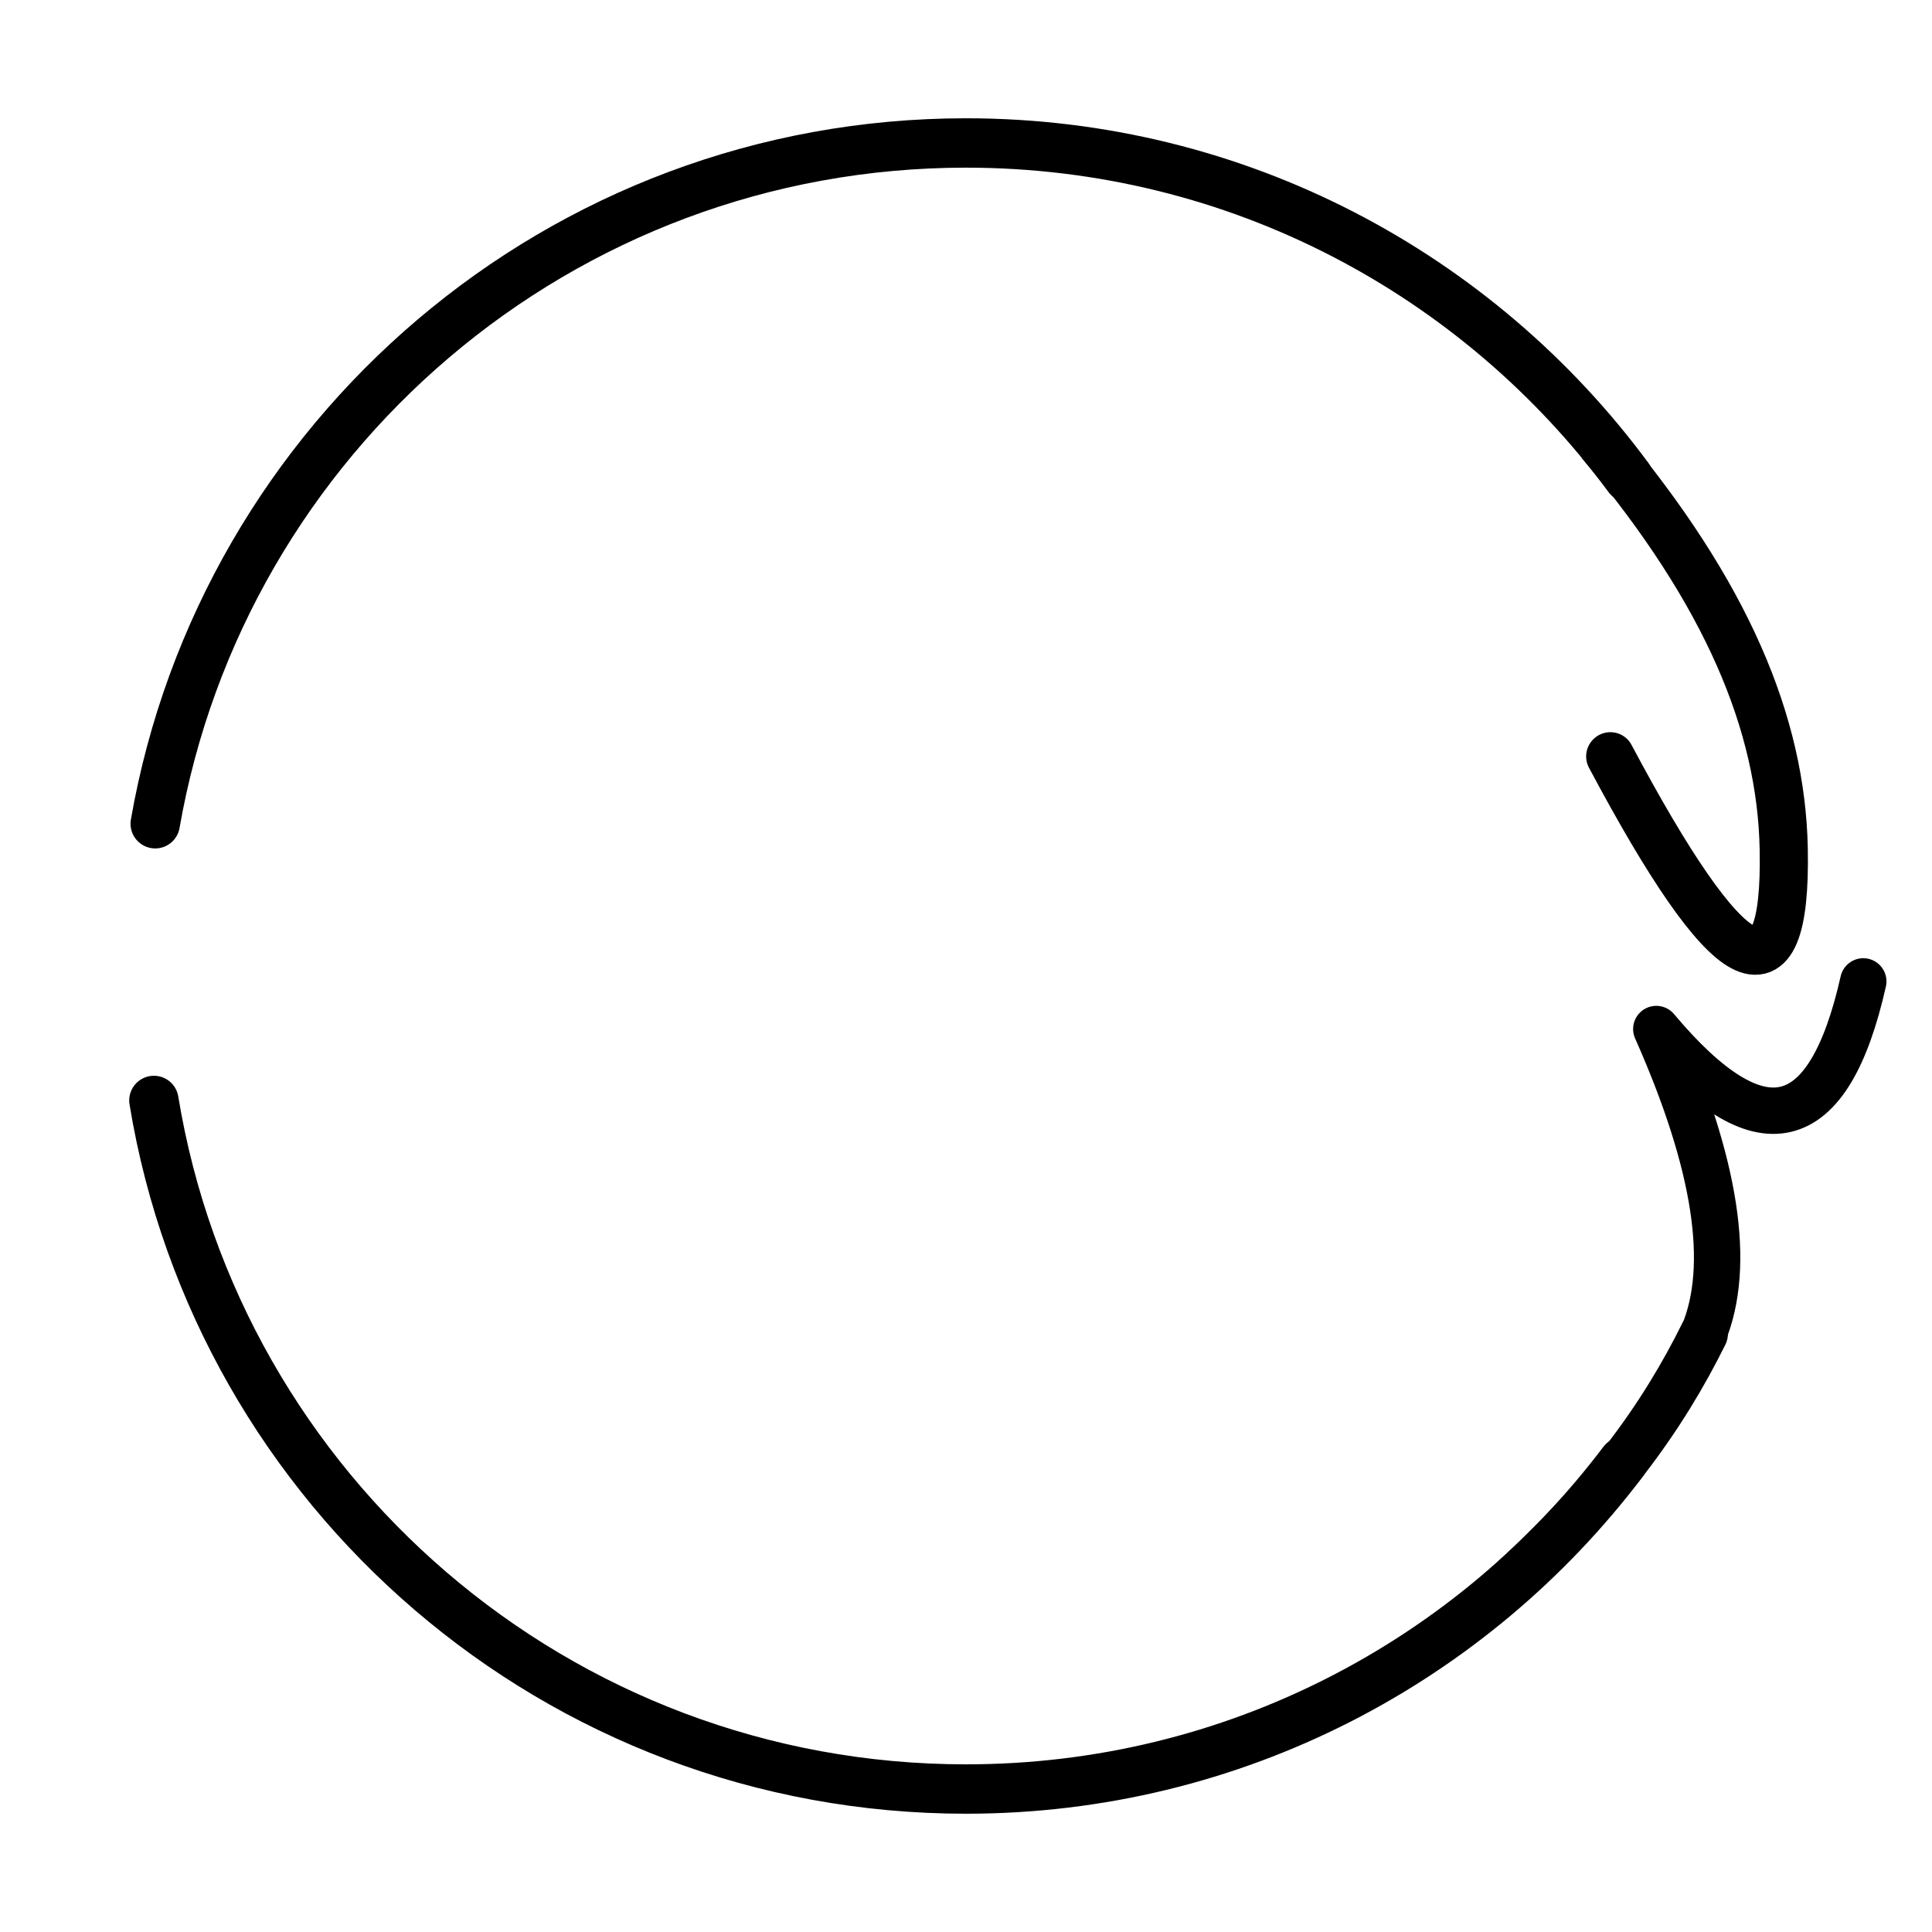 <svg id="efuLVmJZwEp1" xmlns="http://www.w3.org/2000/svg" xmlns:xlink="http://www.w3.org/1999/xlink" viewBox="0 0 500 500" shape-rendering="geometricPrecision" text-rendering="geometricPrecision"><path d="M-255.414,-3.065c0-60.904,13.163-103.038,37.488-133.387q47.295-59.008,22.779,57.092" transform="matrix(-.638 0.536-.532-.634 250 250)" fill="none" stroke="#000" stroke-width="15" stroke-linecap="round"/><path d="M-256.474,0c.991-45.287,9.441-76.601,20.847-102.729" transform="matrix(-.534-.636-.634 0.532 250 250)" fill="none" stroke="#000" stroke-width="15" stroke-linecap="round"/><path d="M164.973,54.43q-25.544,13.284-41.378,68.252q0-62.33-48.947-24.994" transform="matrix(-.766 0.643-.643-.766 602.208 280.814)" fill="none" stroke="#000" stroke-width="12" stroke-linecap="round" stroke-linejoin="round"/><path d="M199.592,150.565C153.957,210.966,81.537,250,0,250c-124.163,0-227.184-90.514-246.68-209.158" transform="matrix(.852 0 0 0.852 250 250)" fill="none" stroke="#000" stroke-width="15" stroke-linecap="round" stroke-linejoin="round"/><path d="M-246.279,-43.212C-225.81,-160.689,-123.335,-250,0,-250c82.506,0,155.676,39.967,201.208,101.597" transform="matrix(.852 0 0 0.852 250 250)" fill="none" stroke="#000" stroke-width="15" stroke-linecap="round" stroke-linejoin="round"/></svg>
